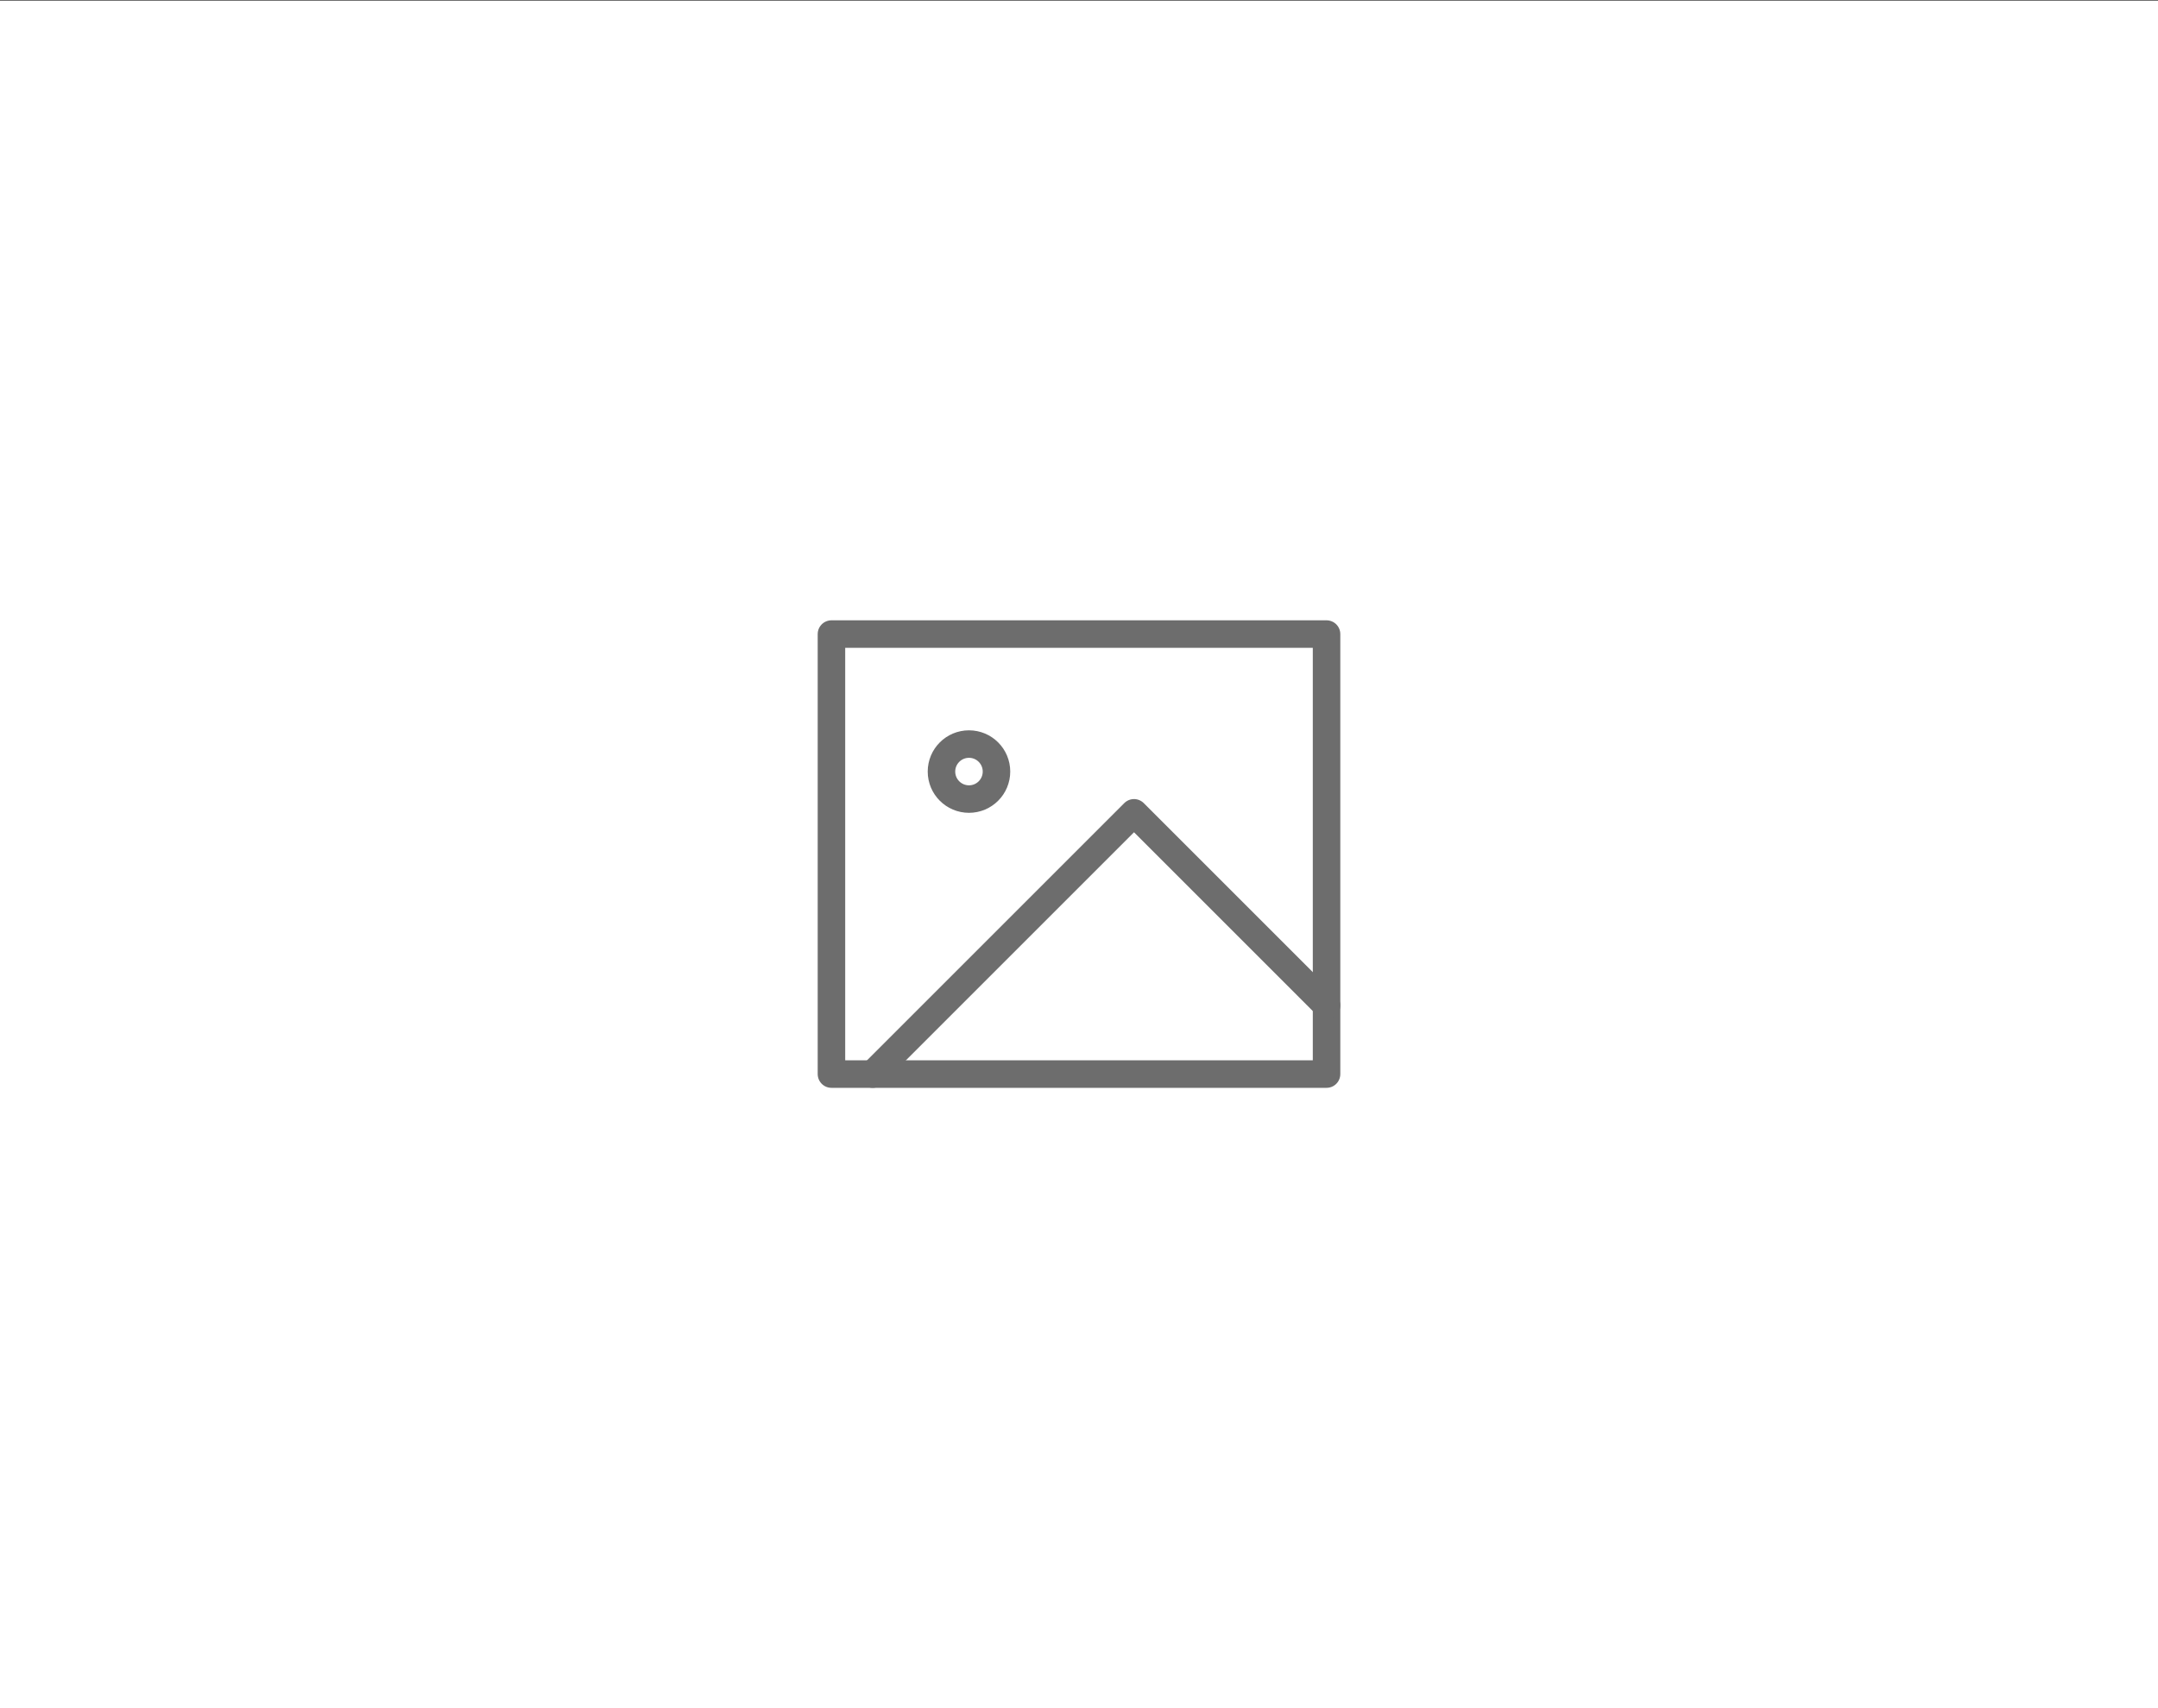 <?xml version="1.0" encoding="UTF-8" standalone="no"?>
<!DOCTYPE svg PUBLIC "-//W3C//DTD SVG 1.1//EN" "http://www.w3.org/Graphics/SVG/1.1/DTD/svg11.dtd">
<svg width="100%" height="100%" viewBox="0 0 480 380" version="1.1" xmlns="http://www.w3.org/2000/svg" xmlns:xlink="http://www.w3.org/1999/xlink" xml:space="preserve" xmlns:serif="http://www.serif.com/" style="fill-rule:evenodd;clip-rule:evenodd;stroke-linecap:round;stroke-linejoin:round;">
    <rect x="0" y="0" width="480" height="380" fill="#333333" stroke="none"/>
    <rect x="-0.555" y="0.137" width="481.148" height="379.942" style="fill:white;"/>
    <g transform="matrix(3.059,0,0,3.059,240,190)">
        <g transform="matrix(1,0,0,1,-24,-24)">
            <path d="M16,20C17.105,20 18,19.105 18,18C18,16.895 17.105,16 16,16C14.896,16 14,16.895 14,18C14,19.105 14.896,20 16,20Z" style="fill:none;fill-rule:nonzero;stroke:rgb(109,109,109);stroke-width:2px;"/>
            <rect x="6" y="8" width="36" height="32" style="fill:none;fill-rule:nonzero;stroke:rgb(109,109,109);stroke-width:2px;"/>
            <path d="M9,40L28,21L42,35" style="fill:none;fill-rule:nonzero;stroke:rgb(109,109,109);stroke-width:2px;"/>
        </g>
    </g>
</svg>

